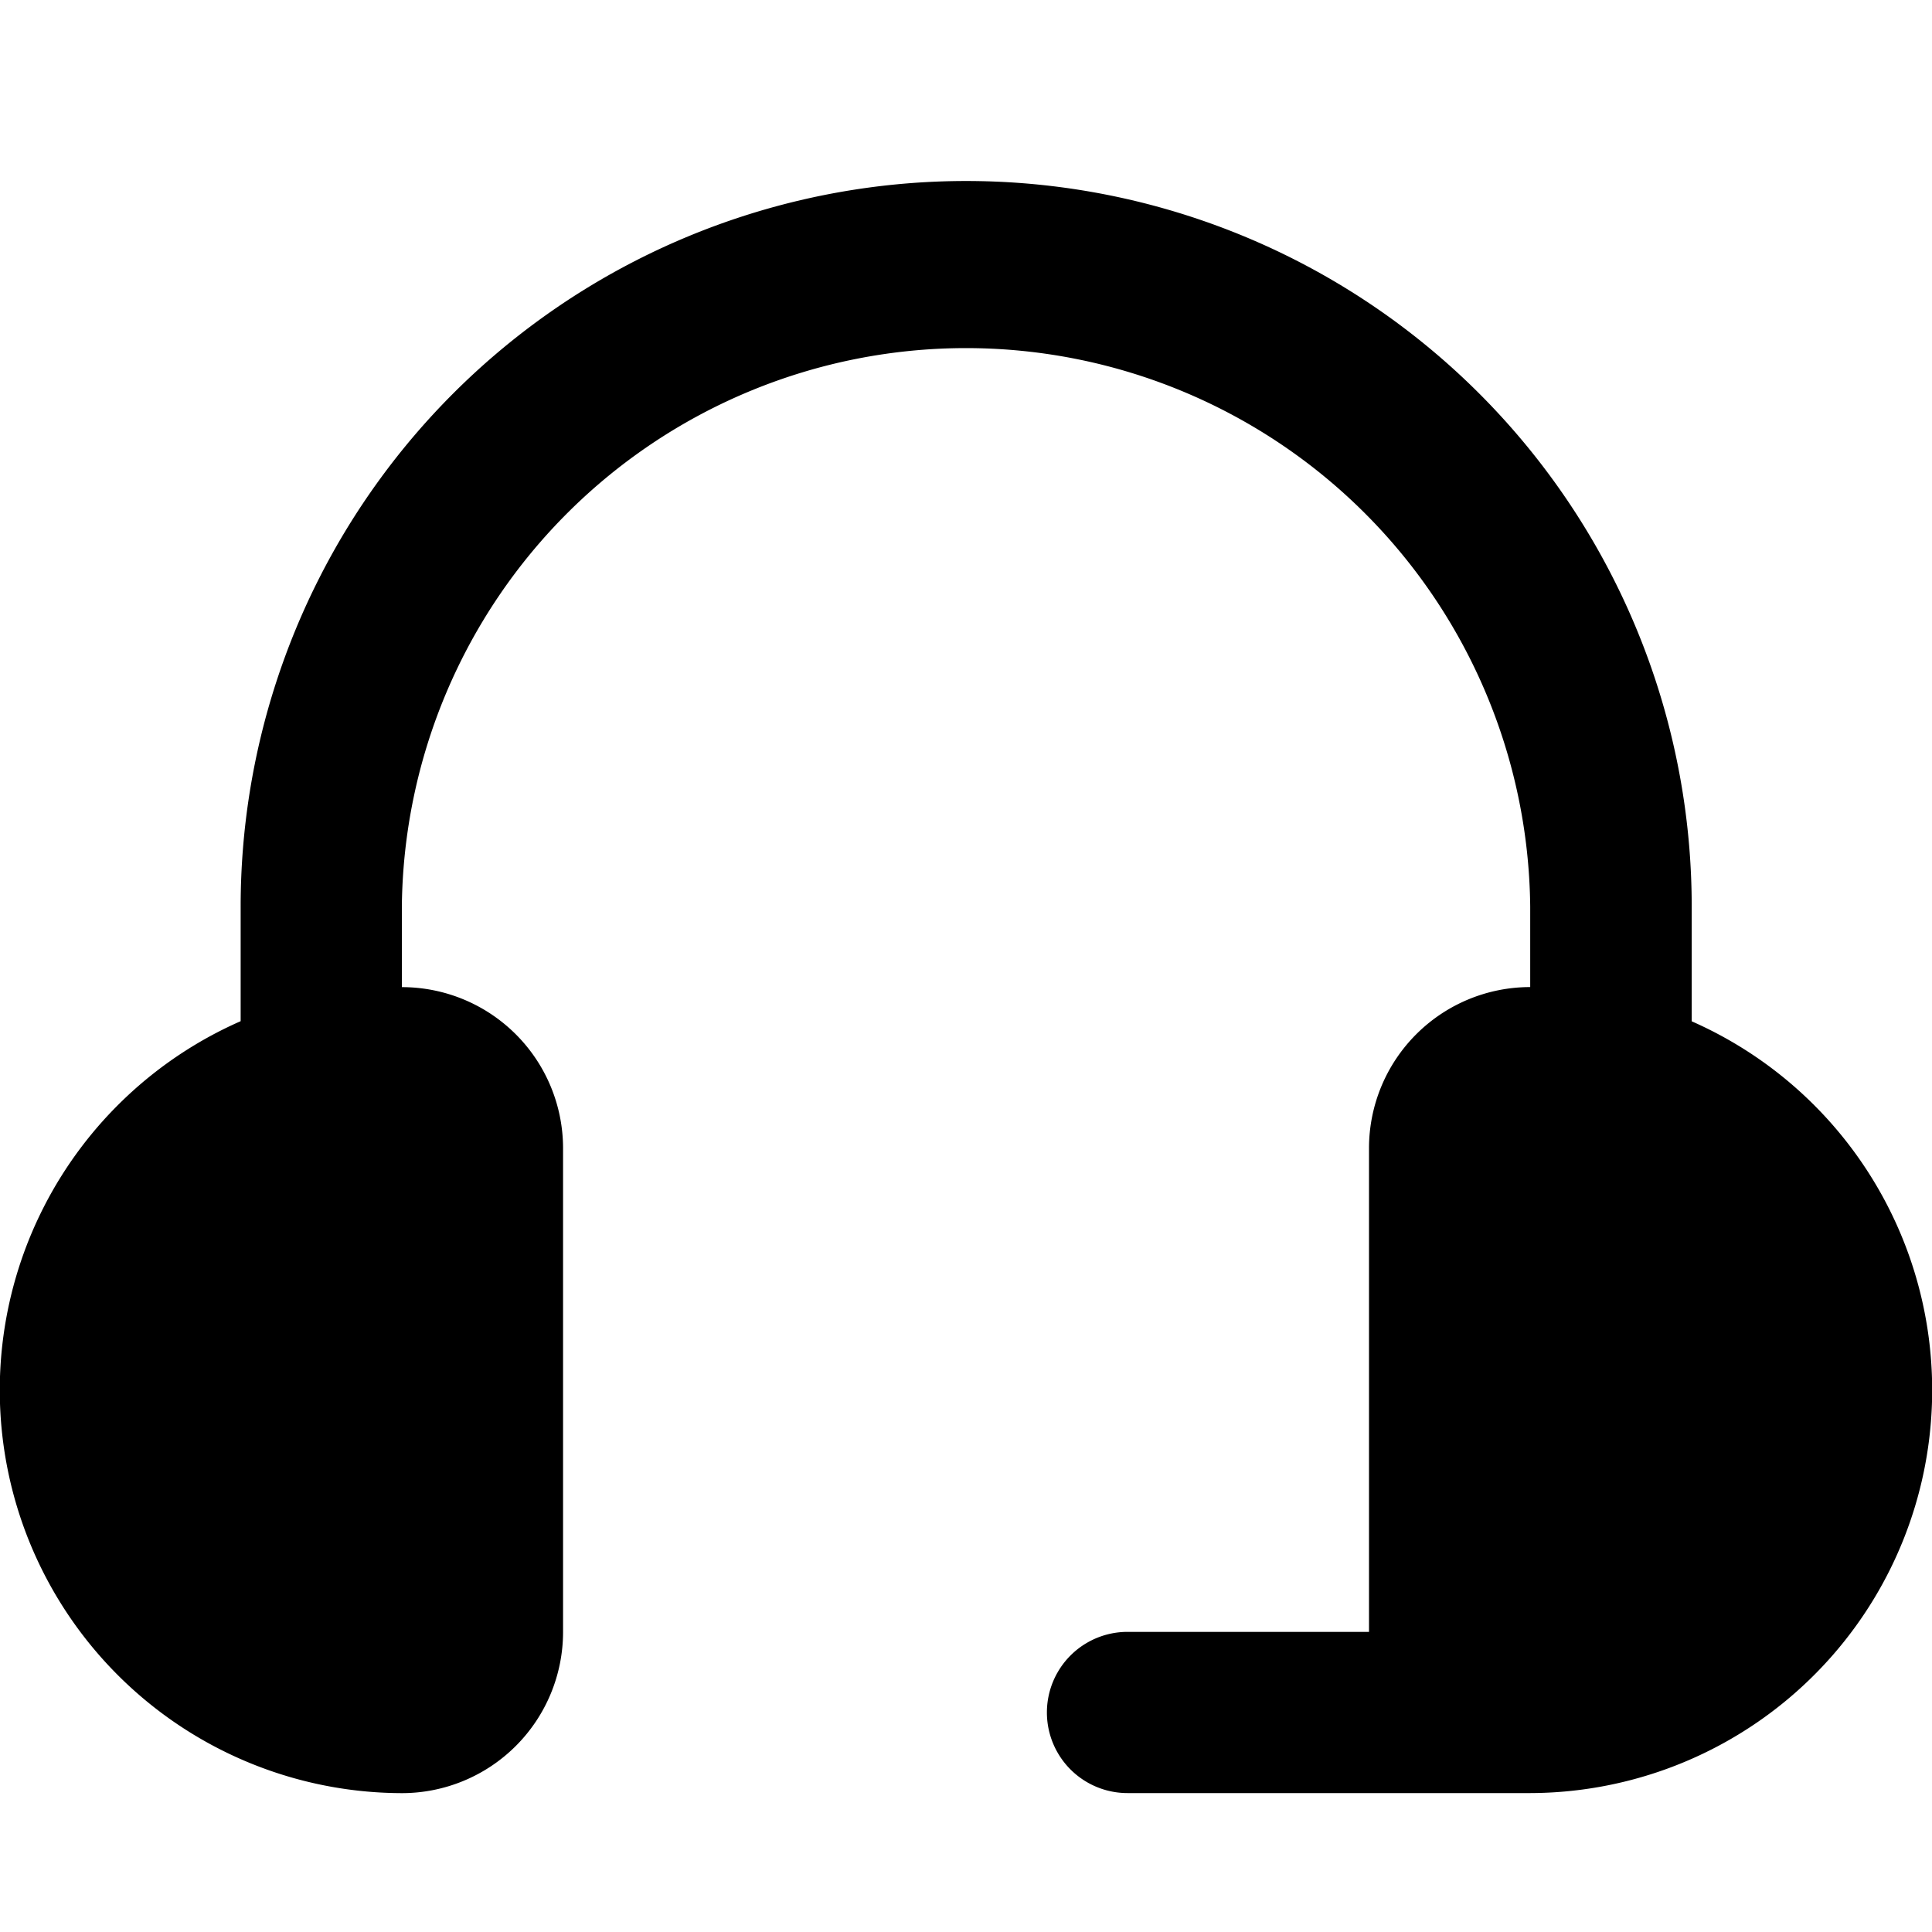 <svg xmlns="http://www.w3.org/2000/svg" width="32" height="32" viewBox="0 0 32 32"><g transform="translate(-570 -389)"><rect width="32" height="32" transform="translate(570 389)" fill="none"/><path d="M6.67,28.7a2.67,2.67,0,0,0,2.67-2.67v-8.01a2.67,2.67,0,0,0-2.67-2.67V14.014a9.345,9.345,0,0,1,18.689,0v1.335a2.67,2.67,0,0,0-2.67,2.67v8.01h-4a1.335,1.335,0,1,0,0,2.67h6.675a6.675,6.675,0,0,0,2.67-12.783v-1.9A12.014,12.014,0,1,0,4,14.014v1.9A6.675,6.675,0,0,0,6.67,28.7Z" transform="translate(569.986 390)"/></g></svg>